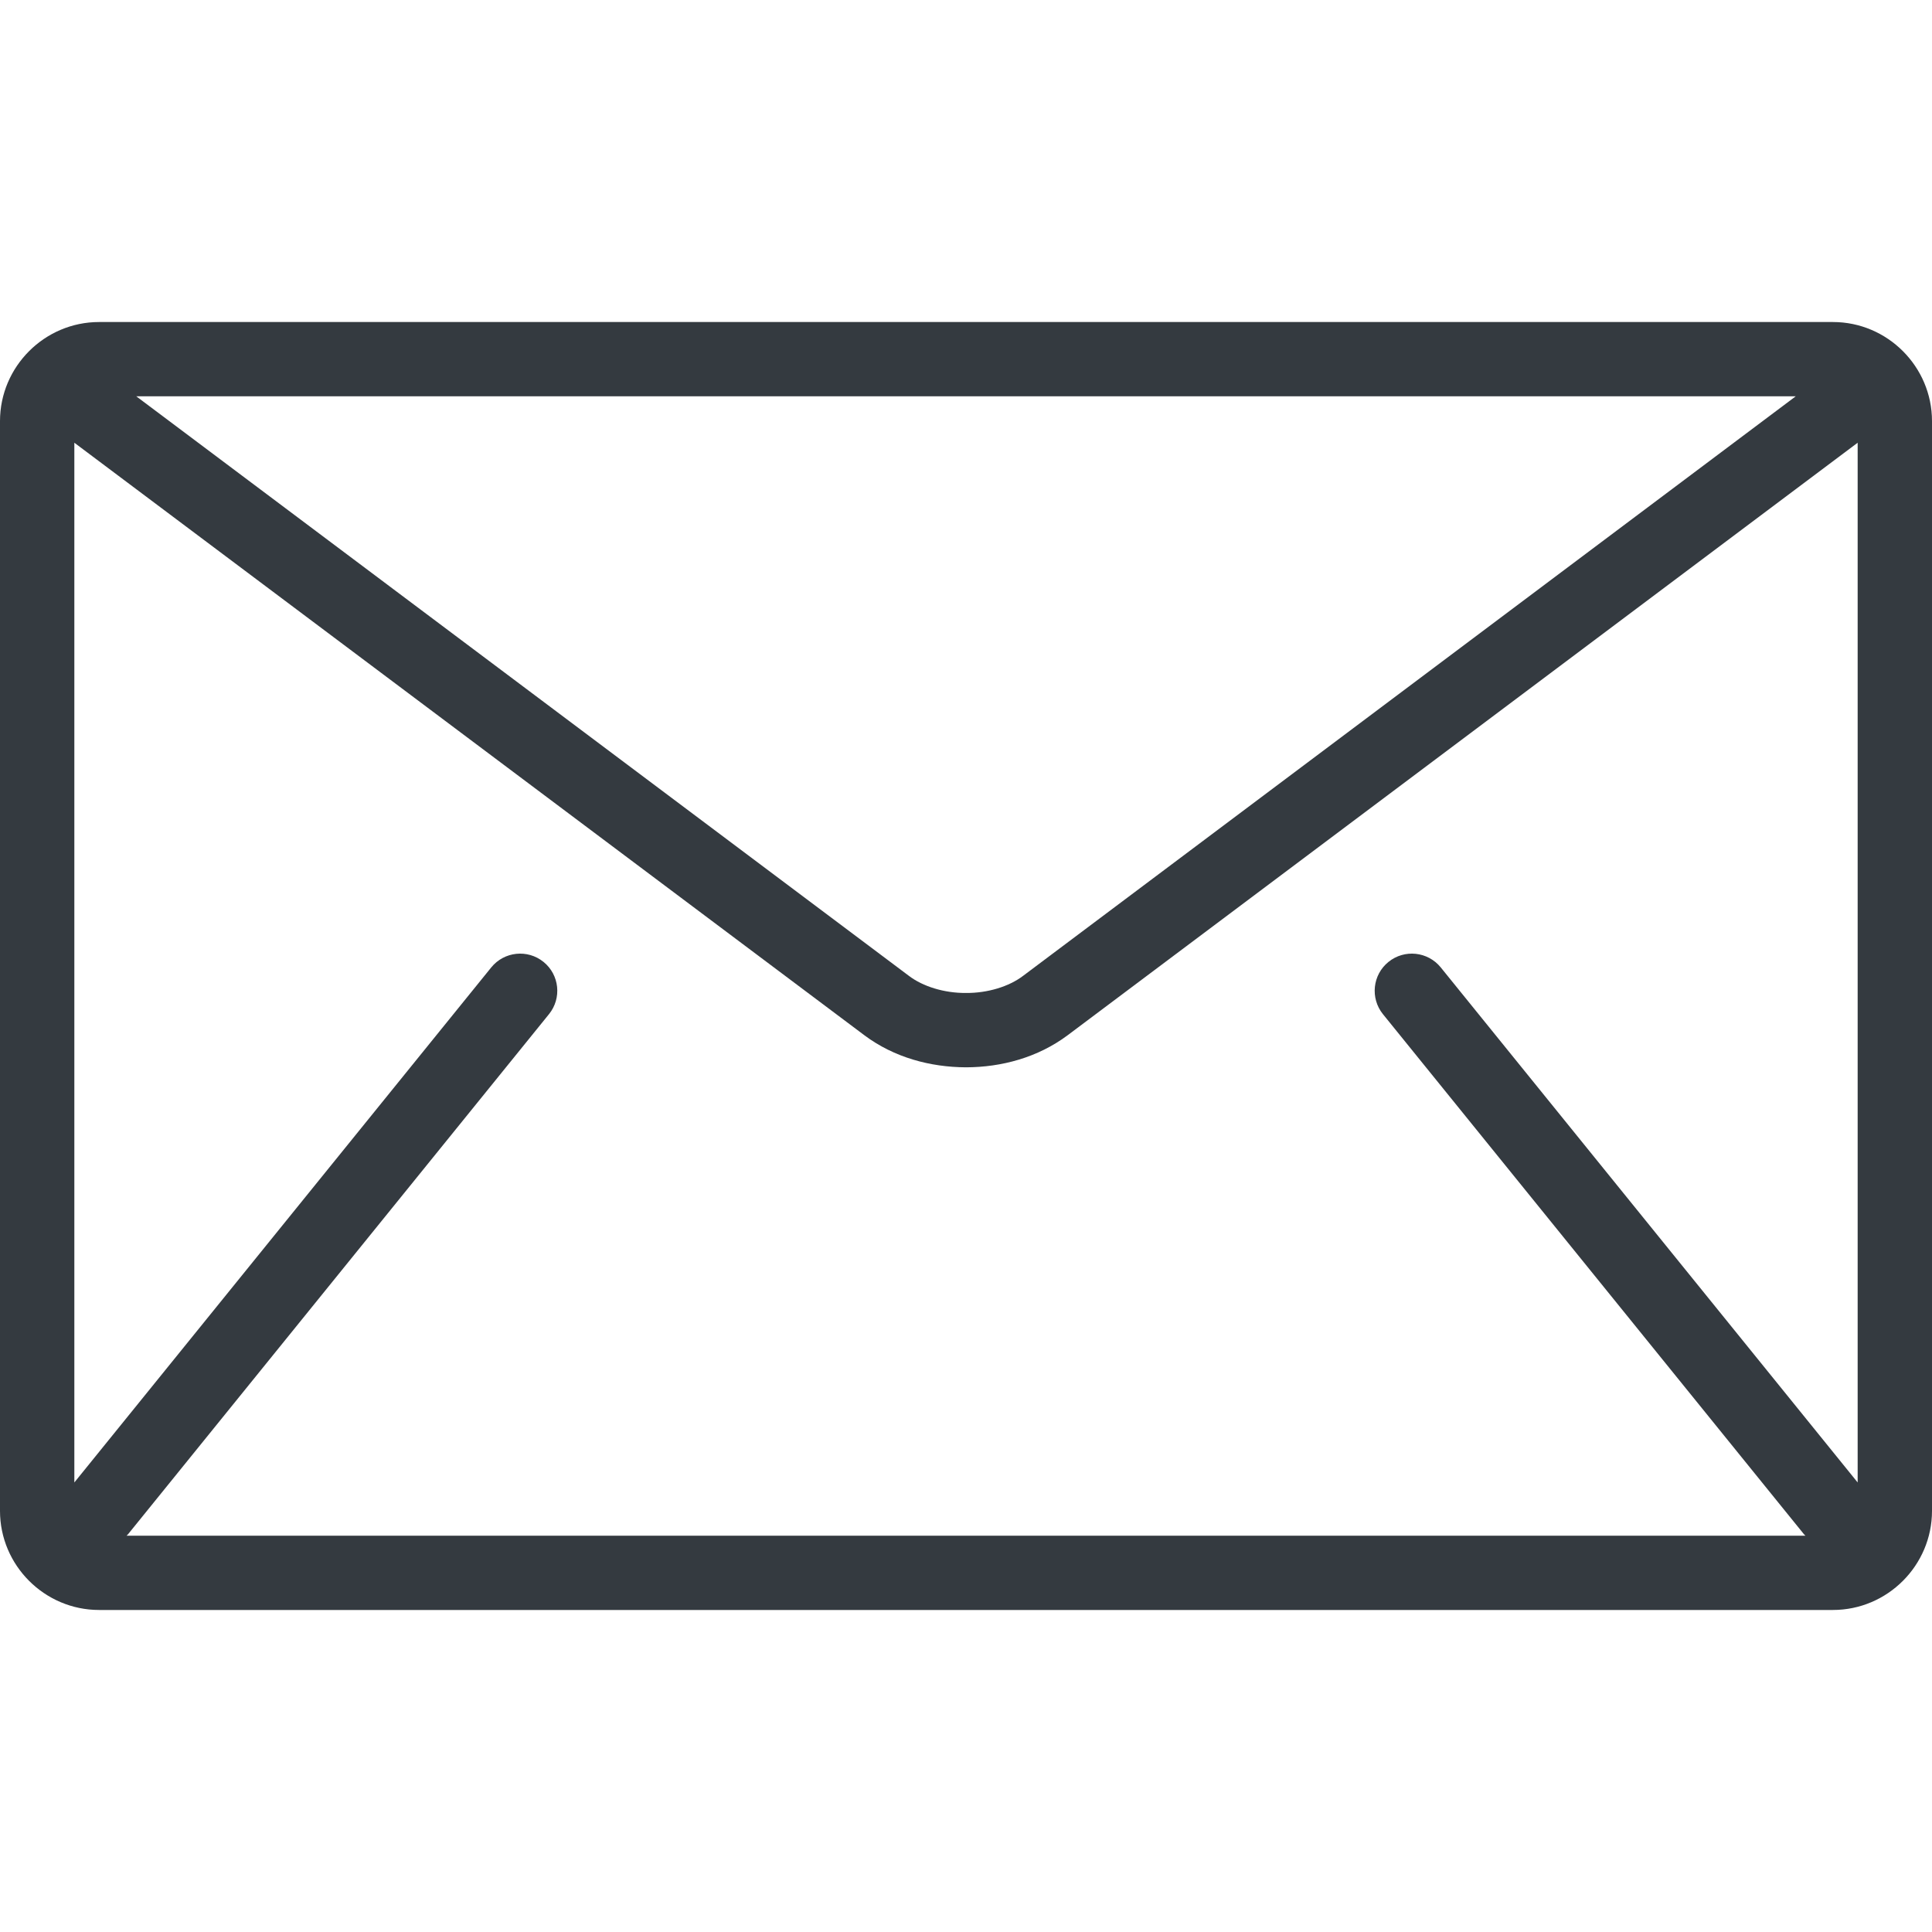 <svg width="25" height="25" viewBox="0 0 25 25" fill="none" xmlns="http://www.w3.org/2000/svg">
<g clip-path="url(#clip0)">
<path d="M23.718 4.167H1.282C0.577 4.167 0 4.744 0 5.449V19.551C0 20.256 0.577 20.833 1.282 20.833H23.718C24.423 20.833 25 20.256 25 19.551V5.449C25 4.744 24.423 4.167 23.718 4.167ZM23.237 5.128L13.238 12.628C13.058 12.765 12.782 12.851 12.5 12.849C12.218 12.851 11.942 12.765 11.762 12.628L1.763 5.128H23.237ZM17.895 13.123L23.344 19.854C23.35 19.861 23.356 19.866 23.362 19.872H1.638C1.644 19.866 1.65 19.861 1.656 19.854L7.104 13.123C7.271 12.917 7.24 12.614 7.033 12.447C6.827 12.28 6.524 12.312 6.357 12.518L0.962 19.183V5.729L11.186 13.397C11.57 13.684 12.038 13.809 12.5 13.811C12.961 13.81 13.429 13.684 13.814 13.397L24.038 5.729V19.183L18.643 12.518C18.476 12.312 18.173 12.28 17.967 12.447C17.76 12.614 17.729 12.917 17.895 13.123Z" fill="#343A40"/>
</g>
<defs>
<clipPath id="clip0">
<rect width="25" height="25" fill="white"/>
</clipPath>
</defs>
</svg>
